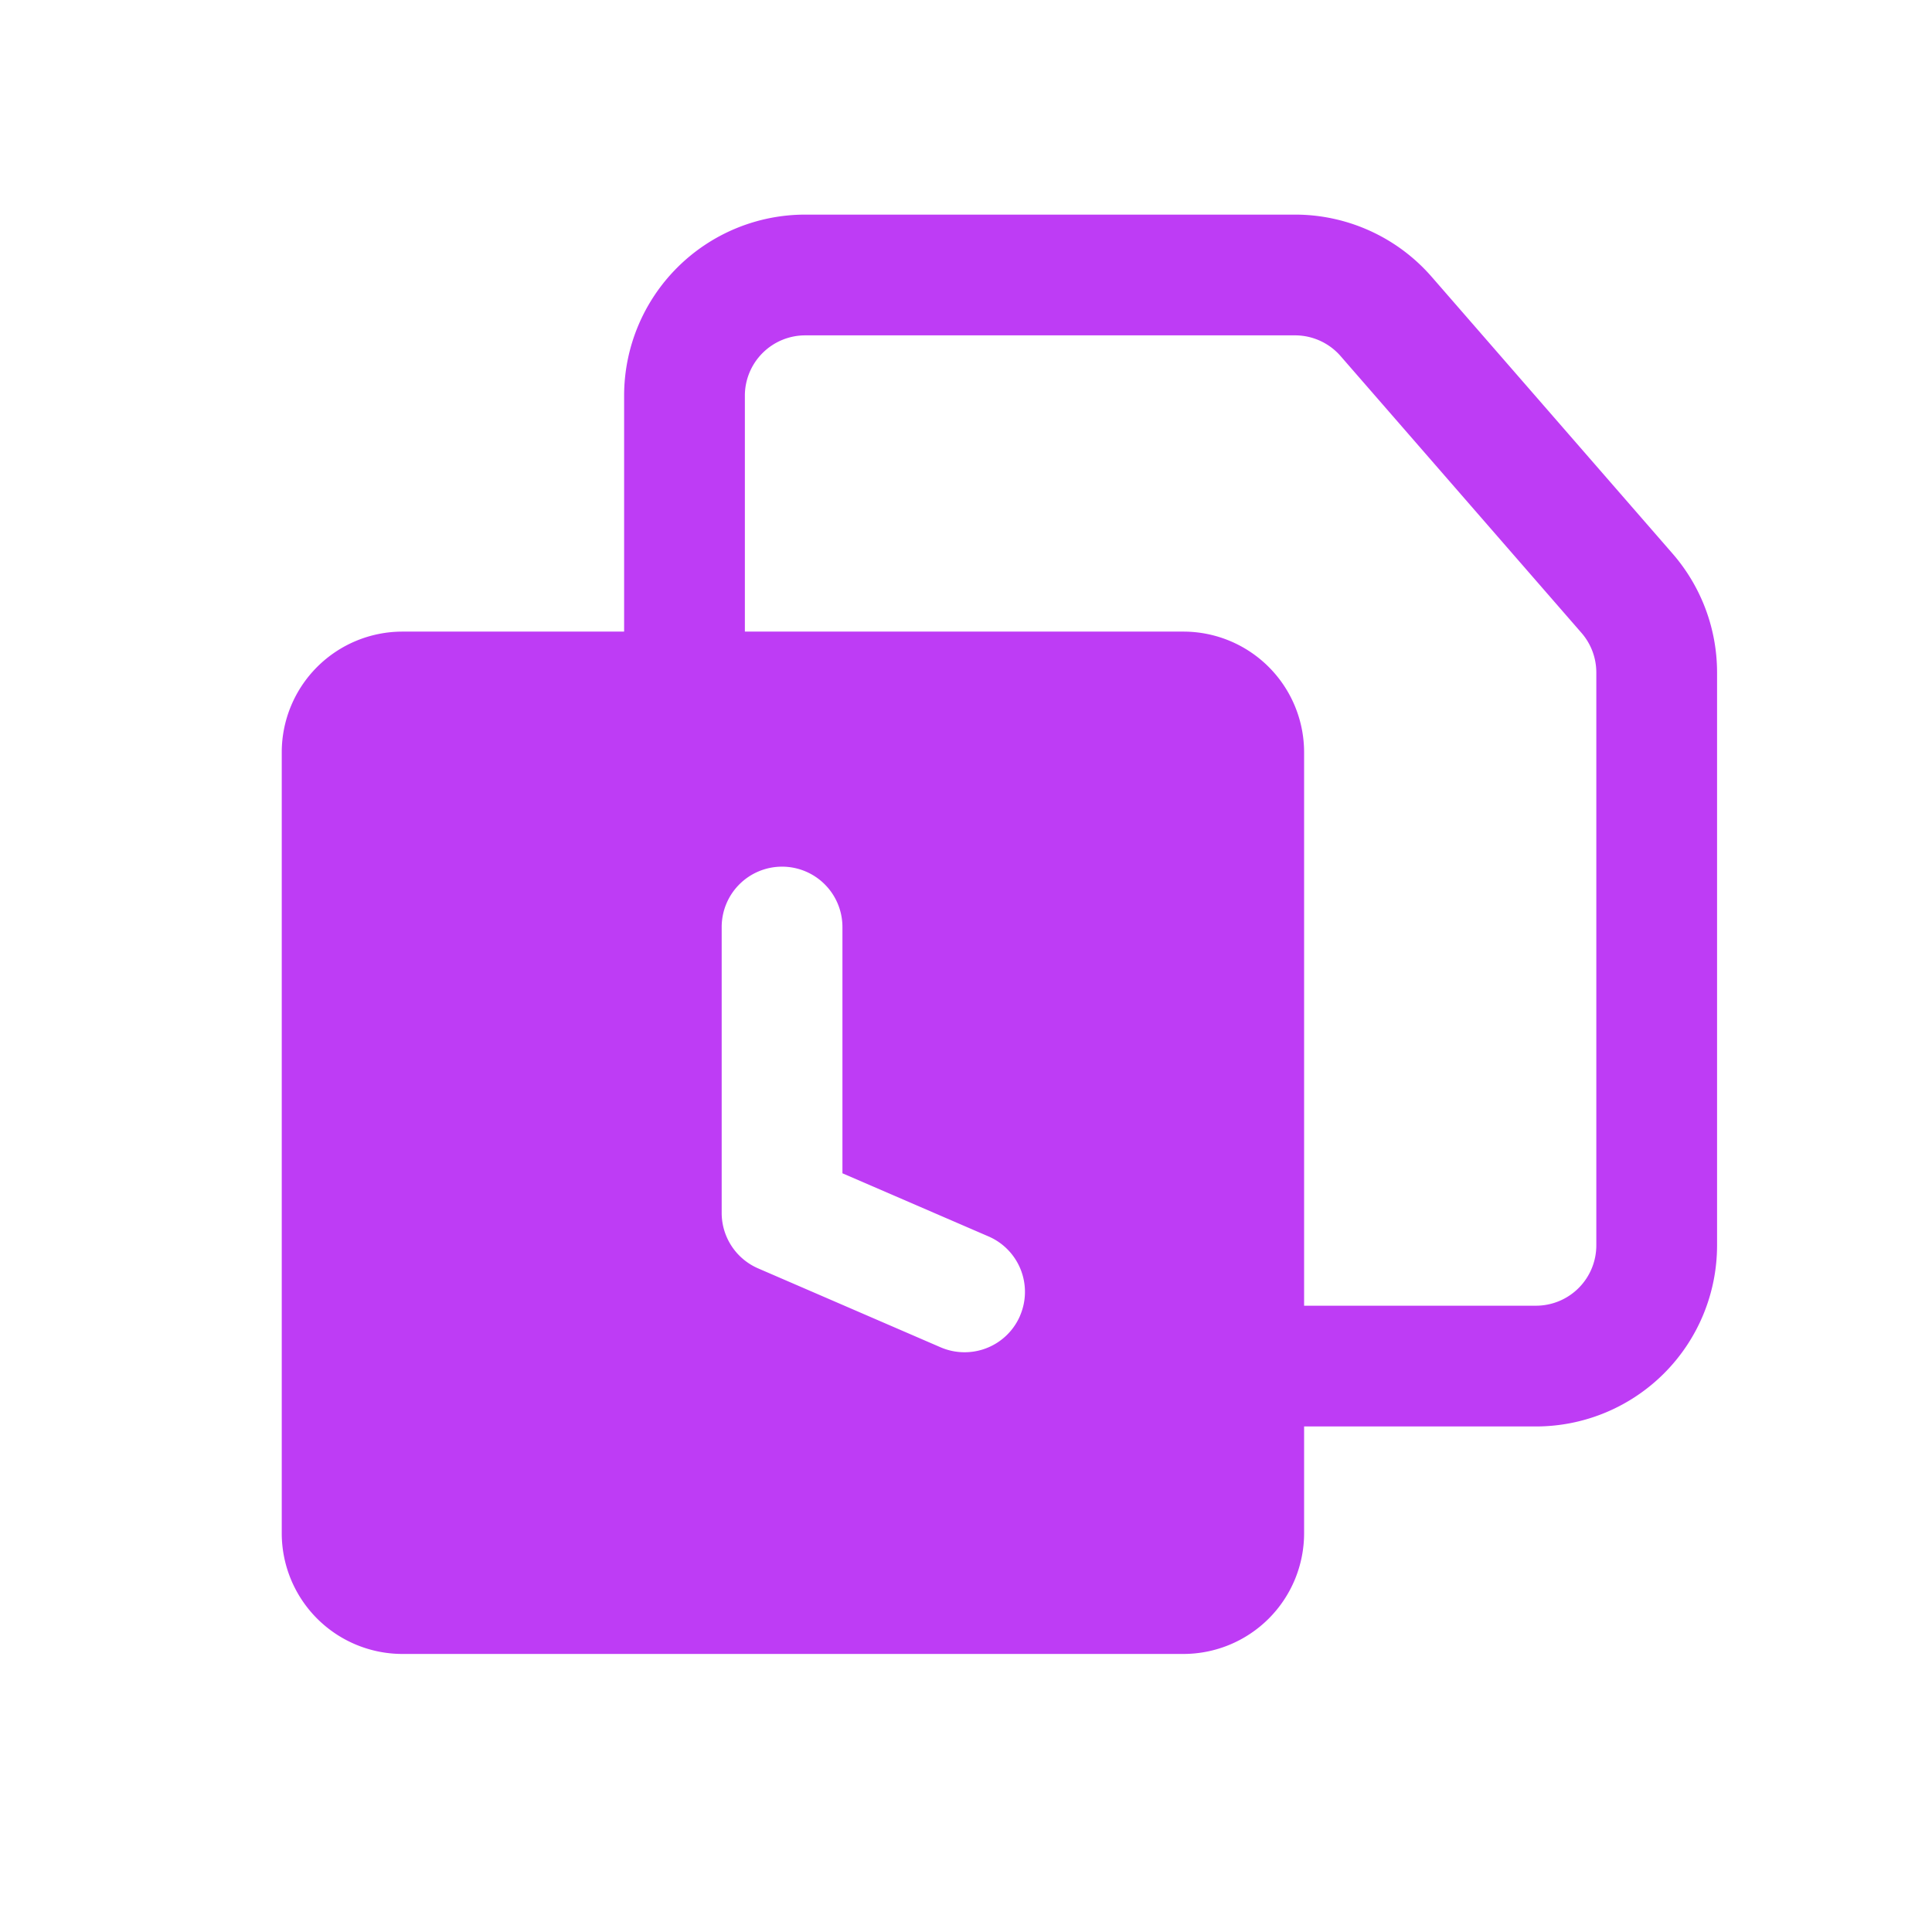 <svg xmlns="http://www.w3.org/2000/svg" preserveAspectRatio="none" viewBox="0 0 24 24"><g transform="translate(-134 -40)"><g transform="translate(-25)"><g transform="translate(13 -30)"><g transform="translate(4225.635 -2848.794)"><rect width="24" height="24" transform="translate(-4055.635 2942.794) rotate(180)" fill="none" opacity="0.2"/><path d="M-4064.935,2926.64h-9.7a1.5,1.5,0,0,0-1.5,1.5v9.7a1.5,1.5,0,0,0,1.5,1.5h9.7a1.5,1.5,0,0,0,1.5-1.5v-9.7A1.5,1.5,0,0,0-4064.935,2926.64Zm-2.029,8.5a.749.749,0,0,1-.688.452.747.747,0,0,1-.3-.062l-2.266-.98a.751.751,0,0,1-.452-.689v-3.551a.75.75,0,0,1,.75-.75.75.75,0,0,1,.75.75v3.059l1.814.784A.75.75,0,0,1-4066.964,2935.139Z" fill="#be3cf5"/><path d="M-4071.132,2923.706v3.8h5.277a1.5,1.5,0,0,1,1.5,1.5v6.758h3.8a1.5,1.5,0,0,0,1.5-1.5v-7.116a1.5,1.5,0,0,0-.369-.985l-2.992-3.438a1.5,1.5,0,0,0-1.132-.515h-6.085A1.5,1.5,0,0,0-4071.132,2923.706Z" fill="none" stroke="#be3cf5" stroke-linecap="round" stroke-linejoin="round" stroke-width="1.5"/></g></g></g></g></svg>